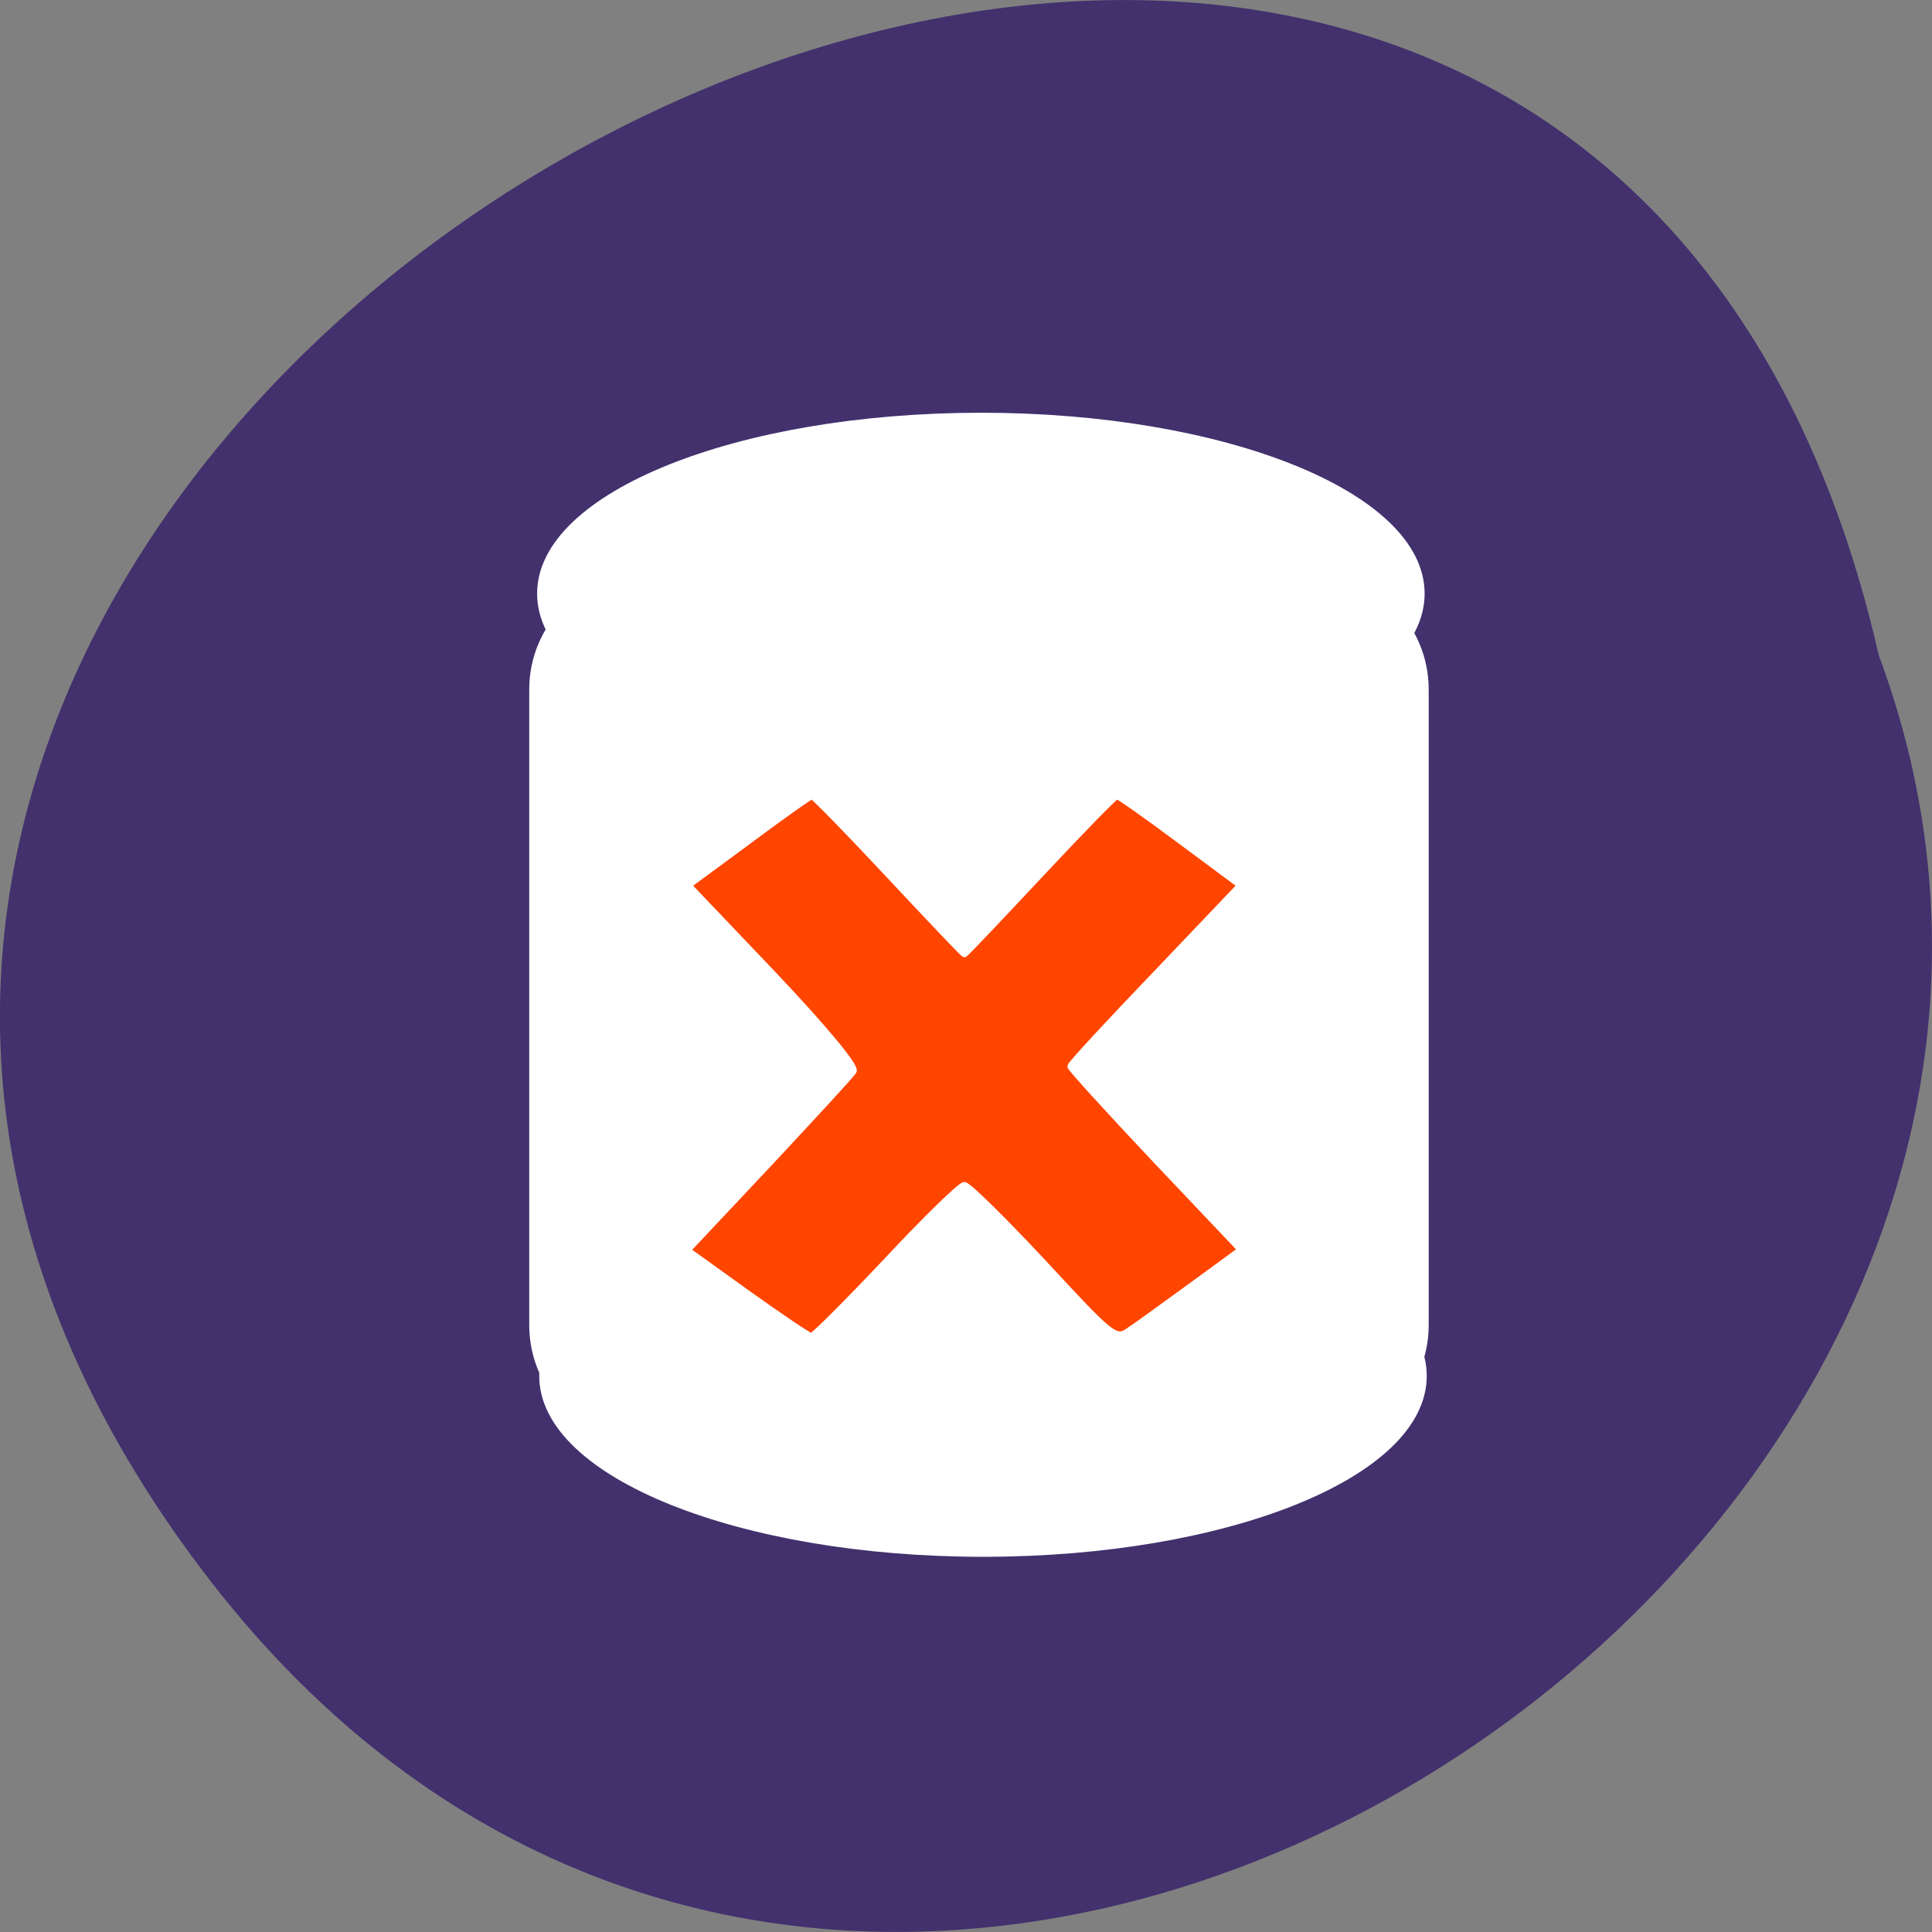 
<svg xmlns="http://www.w3.org/2000/svg" xmlns:xlink="http://www.w3.org/1999/xlink" width="16px" height="16px" viewBox="0 0 16 16" version="1.1">
<rect x="0" y="0" width="16" height="16" fill="#808080" stroke="none"/>
<g id="surface1">
<path style=" stroke:none;fill-rule:nonzero;fill:rgb(25.882%,19.216%,42.745%);fill-opacity:1;" d="M 1.75 13.102 C -5.695 3.508 12.848 -6.457 15.559 5.426 C 18.34 12.906 7.27 20.215 1.75 13.102 Z M 1.75 13.102 "/>
<path style="fill-rule:nonzero;fill:rgb(100%,100%,100%);fill-opacity:1;stroke-width:1;stroke-linecap:butt;stroke-linejoin:miter;stroke:rgb(100%,100%,100%);stroke-opacity:1;stroke-miterlimit:4;" d="M 250.292 189.304 C 250.292 201.756 222.675 211.85 188.537 211.85 C 154.398 211.85 126.715 201.756 126.715 189.304 C 126.715 176.853 154.398 166.758 188.537 166.758 C 222.675 166.758 250.292 176.853 250.292 189.304 Z M 250.292 189.304 " transform="matrix(0.059,0,0,0.065,-2.981,-0.91)"/>
<path style="fill-rule:nonzero;fill:rgb(100%,100%,100%);fill-opacity:1;stroke-width:1.144;stroke-linecap:butt;stroke-linejoin:miter;stroke:rgb(100%,100%,100%);stroke-opacity:1;stroke-miterlimit:4;" d="M 141.156 87.515 L 234.72 87.515 C 243.438 87.515 250.492 93.922 250.492 101.84 L 250.492 182.837 C 250.492 190.755 243.438 197.162 234.72 197.162 L 141.156 197.162 C 132.438 197.162 125.384 190.755 125.384 182.837 L 125.384 101.84 C 125.384 93.922 132.438 87.515 141.156 87.515 Z M 141.156 87.515 " transform="matrix(0.059,0,0,0.065,-2.981,-0.91)"/>
<path style="fill-rule:nonzero;fill:rgb(100%,100%,100%);fill-opacity:1;stroke-width:1;stroke-linecap:butt;stroke-linejoin:miter;stroke:rgb(100%,100%,100%);stroke-opacity:1;stroke-miterlimit:4;" d="M 190.451 89.525 C 190.451 101.976 162.834 112.07 128.696 112.07 C 94.557 112.07 66.874 101.976 66.874 89.525 C 66.874 77.073 94.557 66.979 128.696 66.979 C 162.834 66.979 190.451 77.073 190.451 89.525 Z M 190.451 89.525 " transform="matrix(0.059,0,0,0.065,0.532,-0.903)"/>
<path style="fill-rule:nonzero;fill:rgb(100%,27.059%,0%);fill-opacity:1;stroke-width:0.862;stroke-linecap:butt;stroke-linejoin:miter;stroke:rgb(100%,100%,100%);stroke-opacity:1;stroke-miterlimit:4;" d="M 139.375 168.688 C 134.062 163 129.312 158.312 128.812 158.312 C 128.312 158.312 123.625 162.875 118.438 168.438 C 113.25 173.938 108.688 178.5 108.375 178.5 C 108.062 178.5 104.188 175.875 99.812 172.75 L 91.812 167 L 102.625 155.5 C 108.5 149.188 113.688 143.625 114 143.062 C 114.375 142.5 110 137.25 103.312 130.188 L 91.938 118.25 L 100 112.312 C 104.438 109 108.25 106.312 108.438 106.312 C 108.688 106.312 113.312 111.062 118.75 116.875 C 124.188 122.688 128.688 127.438 128.812 127.438 C 128.938 127.438 133.438 122.688 138.875 116.875 C 144.312 111.062 148.938 106.312 149.188 106.312 C 149.438 106.312 153.25 109 157.688 112.312 L 165.688 118.25 L 154.375 130.125 C 148.125 136.625 143 142.188 143 142.438 C 143 142.688 148.125 148.312 154.375 154.938 L 165.75 166.938 L 159.25 171.688 C 155.625 174.312 151.875 177.062 150.812 177.75 C 149 179 148.625 178.688 139.375 168.688 Z M 139.375 168.688 " transform="matrix(0.062,0,0,0.062,0,0)"/>
</g>
</svg>
